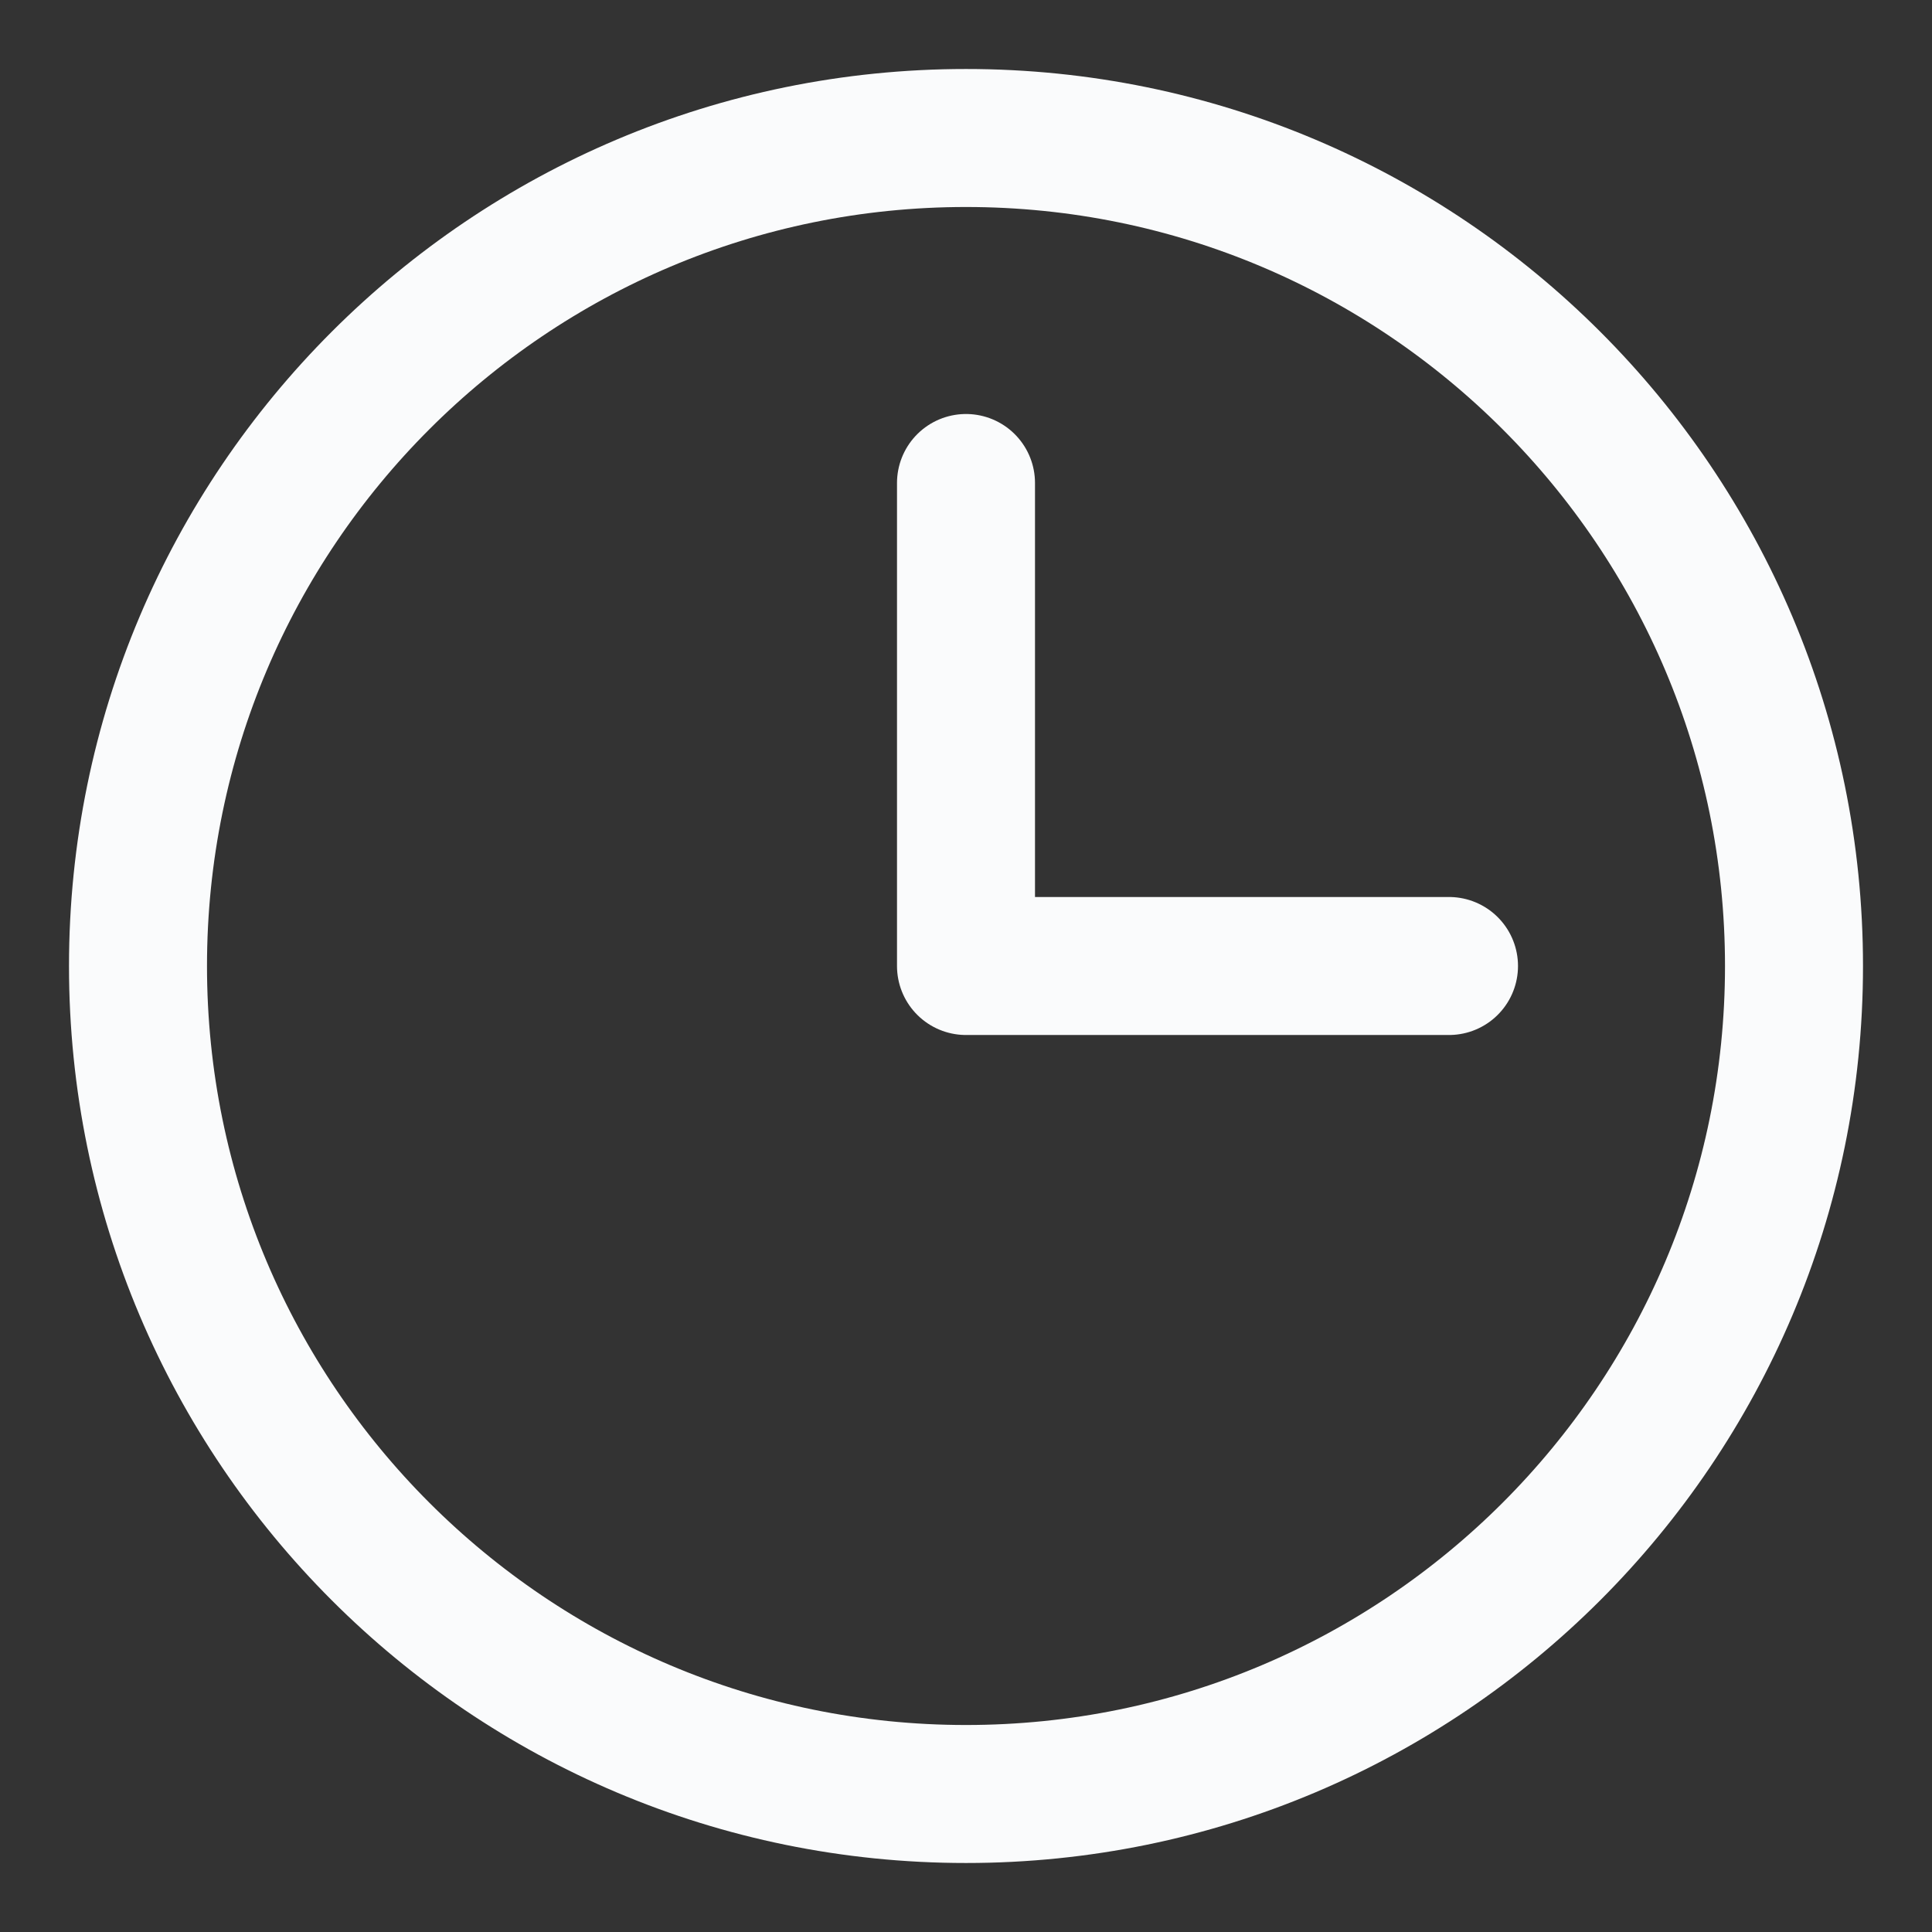 <svg width="28" height="28" viewBox="0 0 28 28" fill="none" xmlns="http://www.w3.org/2000/svg">
    <rect x="0" y="0" width="28" height="28" fill="#333333" stroke="none"/>
    <path
        d="M14 26C20.627 26 26 20.627 26 14C26 7.373 20.627 2 14 2C7.373 2 2 7.373 2 14C2 20.627 7.373 26 14 26Z"
        stroke="#FAFBFC" stroke-width="2" stroke-miterlimit="10" />
    <path d="M14 7V14H21" stroke="#FAFBFC" stroke-width="2" stroke-linecap="round"
        stroke-linejoin="round" />
</svg>
